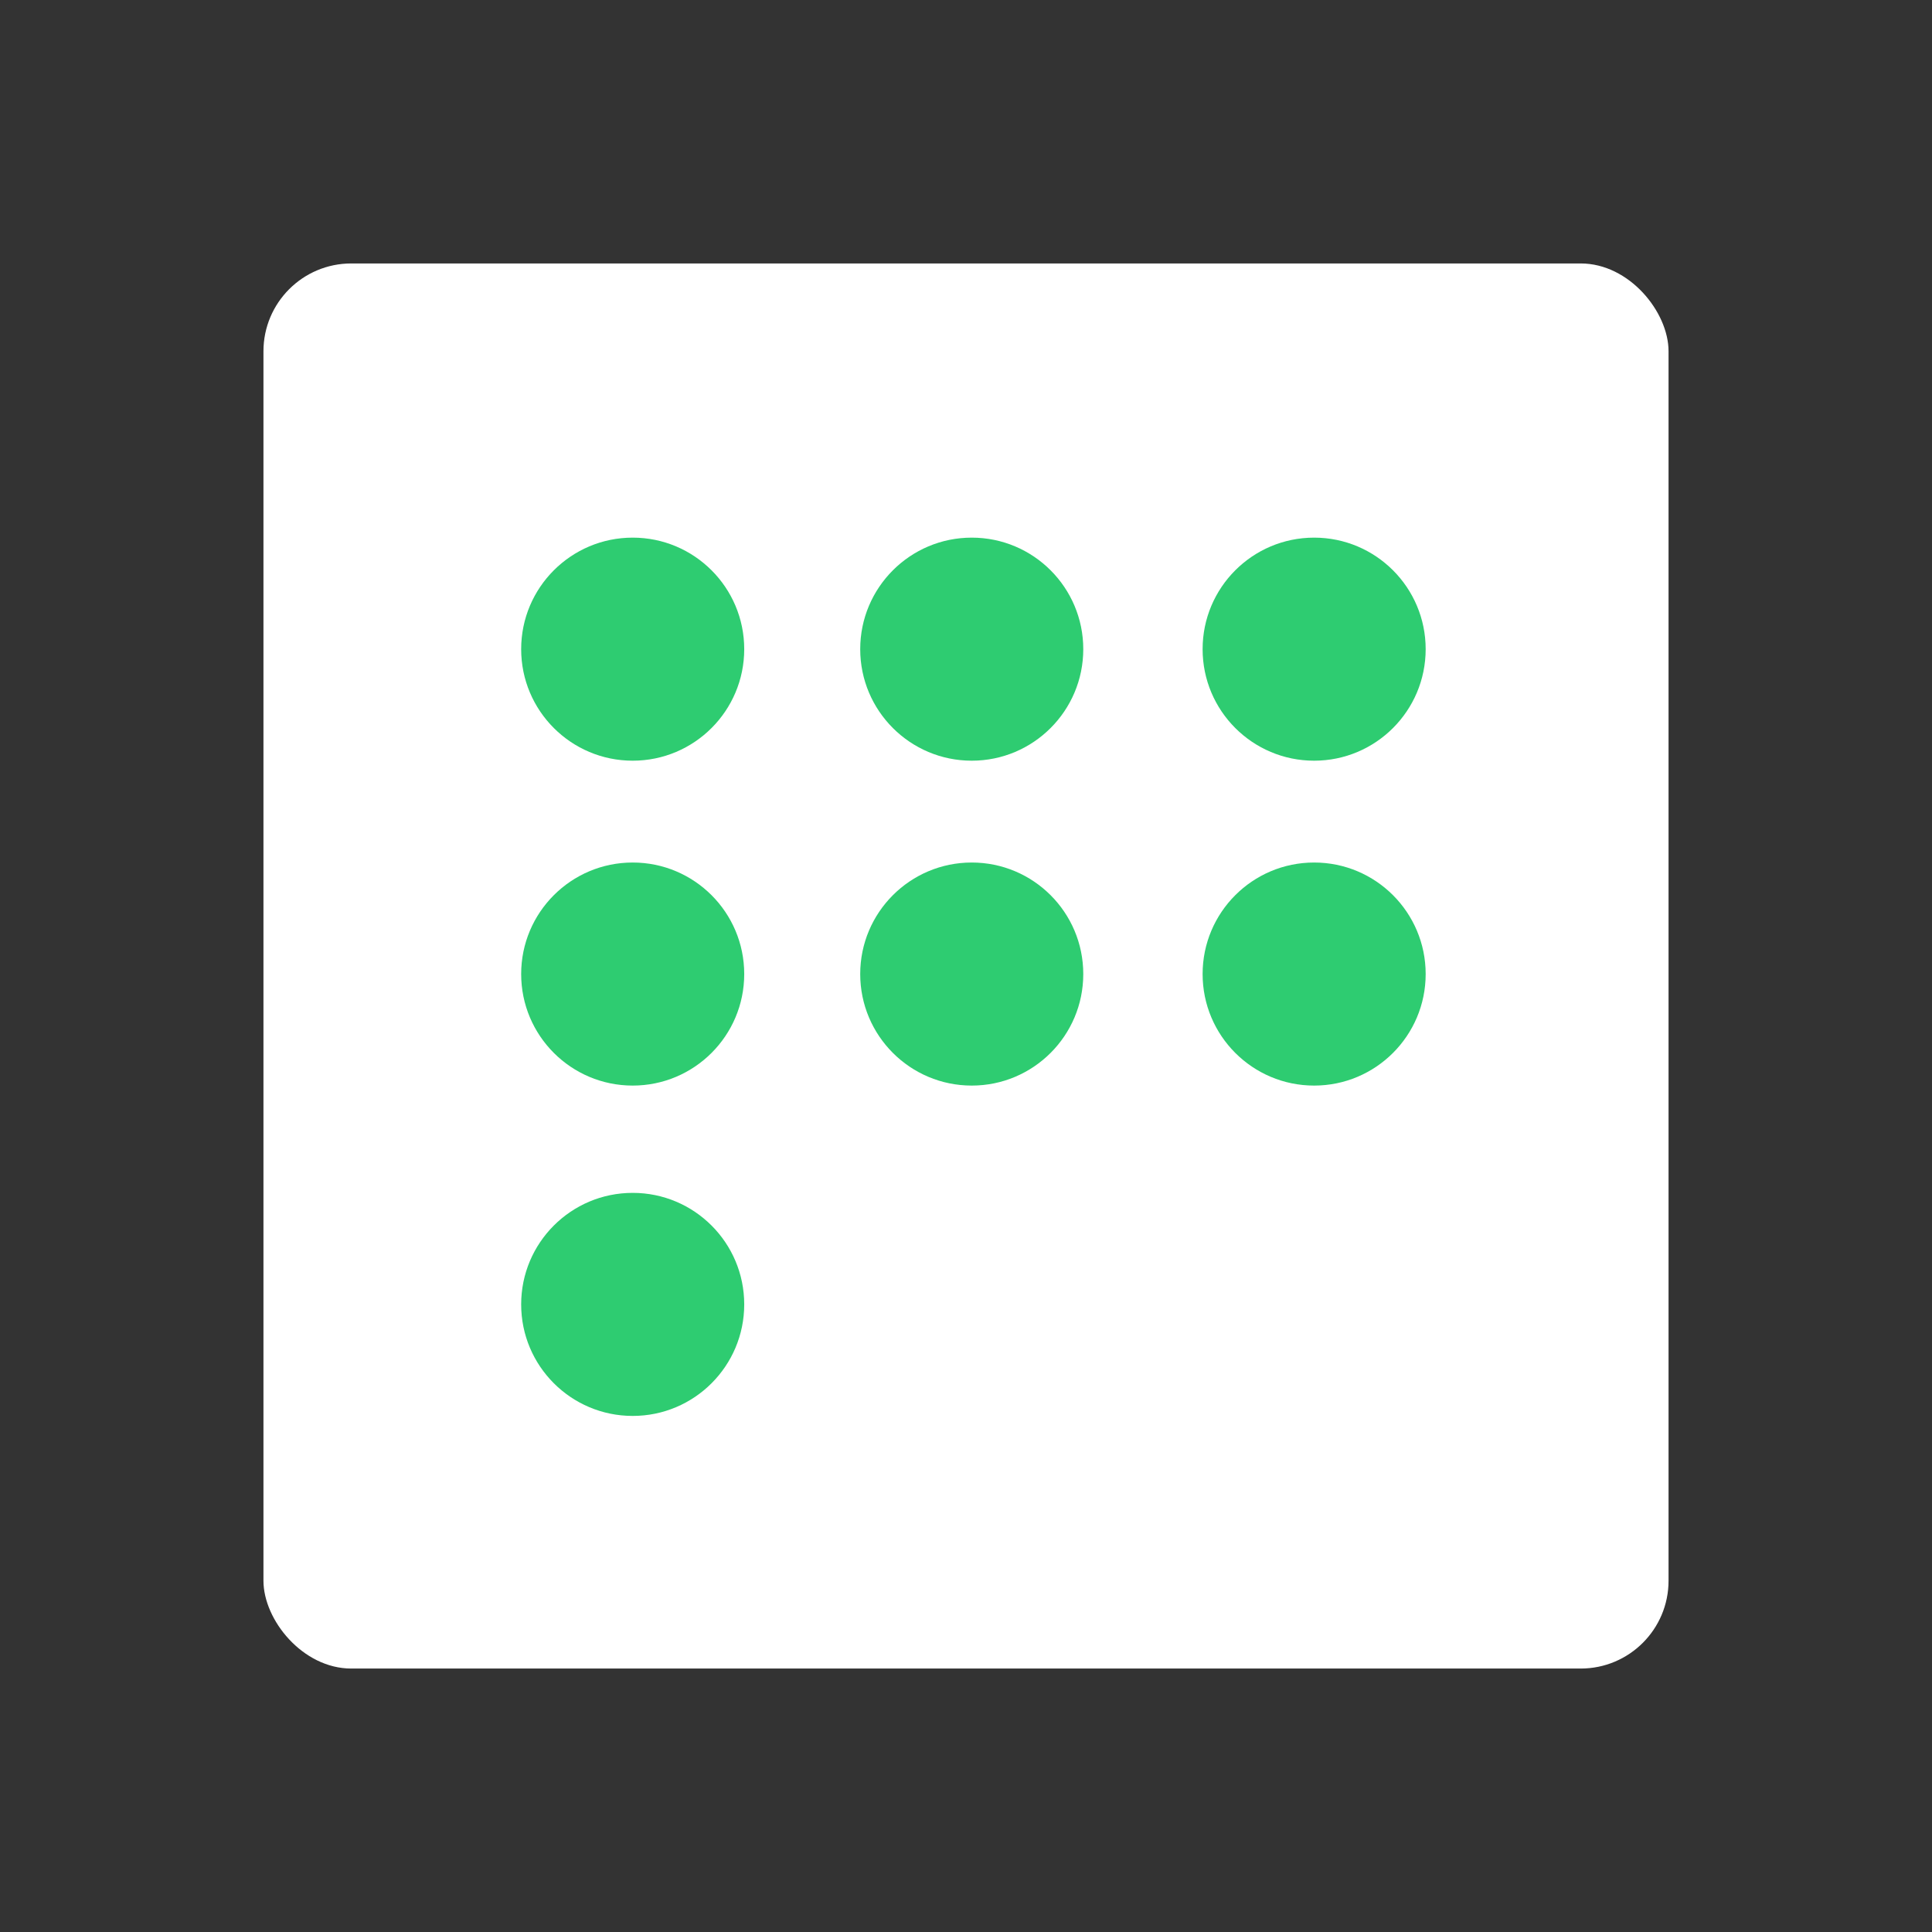 <svg xmlns="http://www.w3.org/2000/svg" viewBox="0 0 22 22"><rect x="0" y="0" width="22" height="22" fill="#333333" stroke="none"/><g transform="translate(-467.01-524.49)" fill-rule="evenodd"><rect width="16" height="16" x="470.01" y="527.49" fill="#ffffff" rx="1"/><g transform="matrix(1.27 0 0 1.27 75.46-167.31)" fill="#2ecc71"><g transform="translate(0-5.875)"><circle r="1" cy="556.42" cx="313.98"/><circle r="1" cy="556.42" cx="317.02"/><circle r="1" cy="556.42" cx="320.09"/></g><g transform="translate(0-2.962)"><circle r="1" cy="556.42" cx="313.98"/><circle r="1" cy="556.42" cx="317.02"/><circle r="1" cy="556.42" cx="320.09"/></g><circle r="1" cy="556.42" cx="313.98"/></g></g></svg>